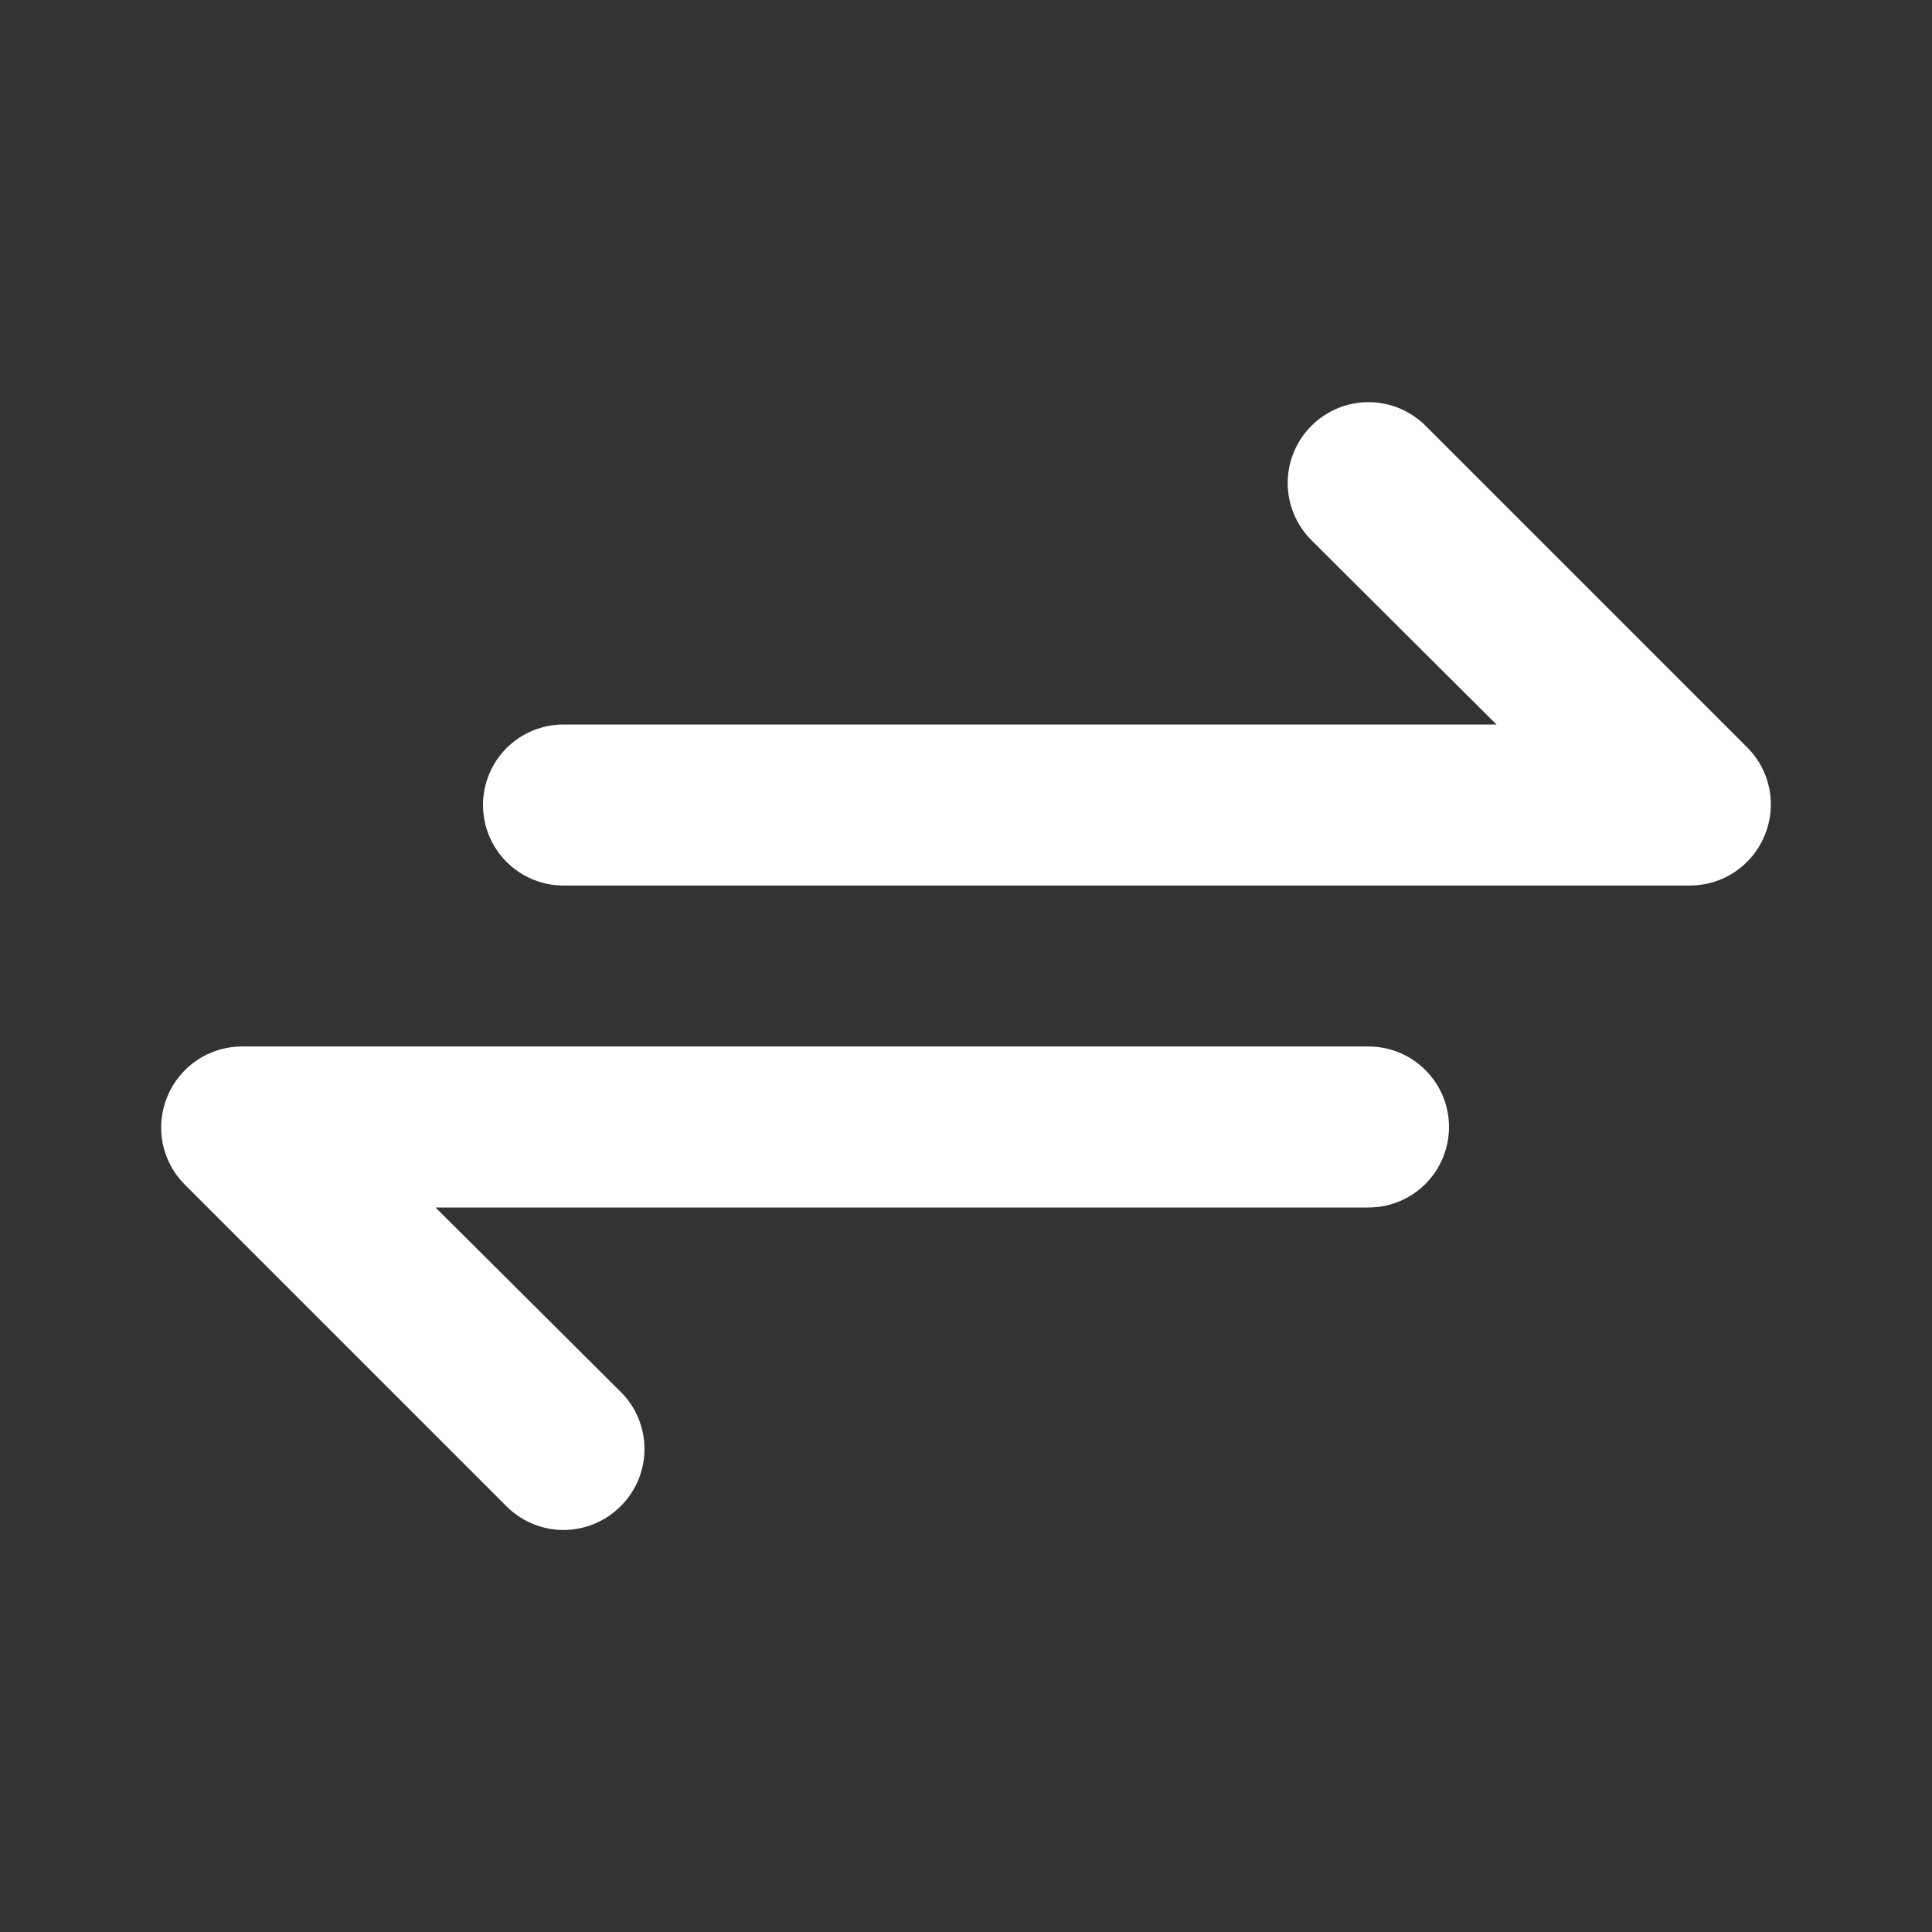 <svg width="26" height="26" viewBox="0 0 26 26" fill="none" xmlns="http://www.w3.org/2000/svg">
<rect x="0" y="0" width="26" height="26" fill="#333333" stroke="none"/>
<path d="M23.519 10.064L19.186 5.731C19.085 5.63 18.965 5.55 18.833 5.495C18.701 5.44 18.56 5.412 18.417 5.412C18.128 5.412 17.852 5.527 17.648 5.731C17.444 5.935 17.329 6.212 17.329 6.5C17.329 6.788 17.444 7.065 17.648 7.269L20.139 9.75H7.583C7.296 9.75 7.021 9.864 6.817 10.067C6.614 10.271 6.5 10.546 6.5 10.833C6.5 11.121 6.614 11.396 6.817 11.599C7.021 11.803 7.296 11.917 7.583 11.917H22.75C22.964 11.916 23.173 11.851 23.35 11.732C23.527 11.612 23.666 11.443 23.747 11.245C23.83 11.048 23.852 10.83 23.812 10.62C23.771 10.41 23.67 10.216 23.519 10.064ZM18.417 14.083H3.25C3.036 14.084 2.827 14.149 2.65 14.268C2.473 14.388 2.335 14.557 2.253 14.755C2.17 14.952 2.148 15.17 2.188 15.38C2.229 15.59 2.331 15.784 2.481 15.936L6.814 20.269C6.915 20.371 7.035 20.451 7.167 20.506C7.299 20.561 7.44 20.59 7.583 20.59C7.726 20.59 7.868 20.561 8 20.506C8.132 20.451 8.252 20.371 8.353 20.269C8.454 20.169 8.535 20.049 8.59 19.917C8.645 19.785 8.673 19.643 8.673 19.5C8.673 19.357 8.645 19.215 8.59 19.083C8.535 18.951 8.454 18.831 8.353 18.731L5.861 16.25H18.417C18.704 16.25 18.98 16.136 19.183 15.933C19.386 15.729 19.5 15.454 19.5 15.167C19.5 14.879 19.386 14.604 19.183 14.401C18.98 14.197 18.704 14.083 18.417 14.083Z" fill="white"/>
</svg>
